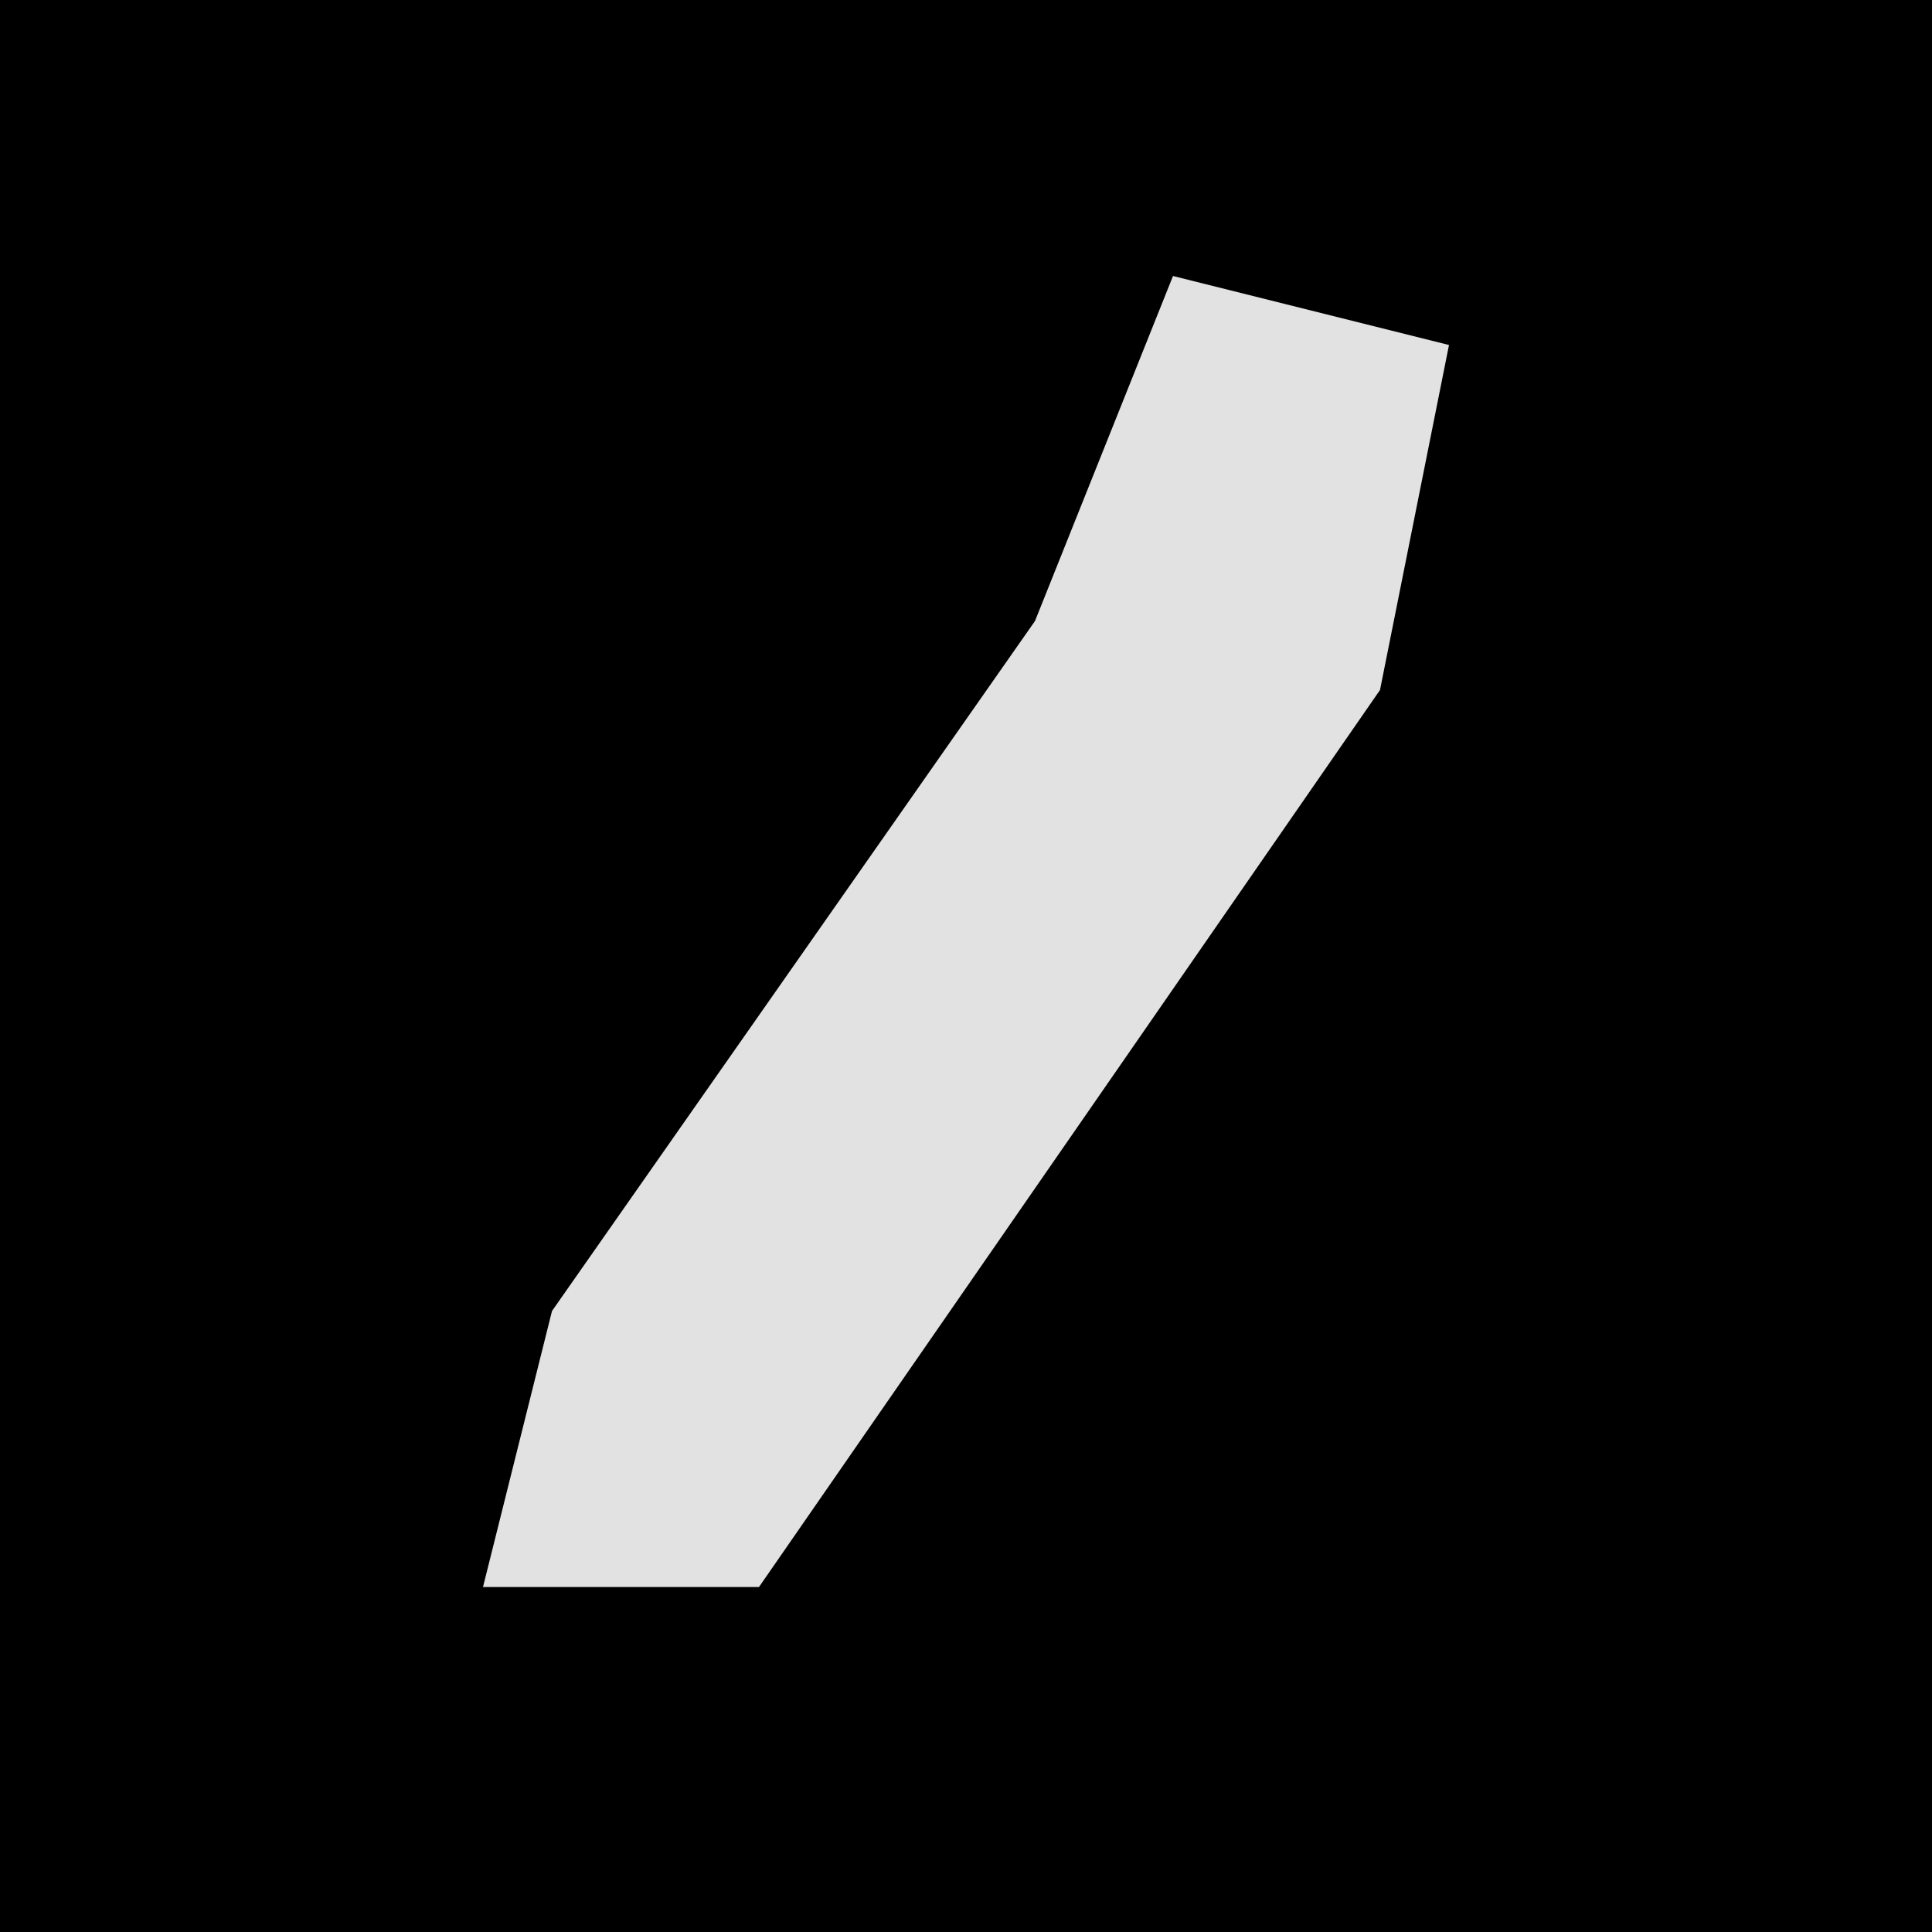 <?xml version="1.0" encoding="UTF-8"?>
<svg version="1.1" xmlns="http://www.w3.org/2000/svg" width="28" height="28">
<path d="M0,0 L28,0 L28,28 L0,28 Z " fill="#000000" transform="translate(0,0)"/>
<path d="M0,0 L4,1 L3,6 L-6,19 L-10,19 L-9,15 L-2,5 Z " fill="#E2E2E2" transform="translate(17,4)"/>
</svg>
